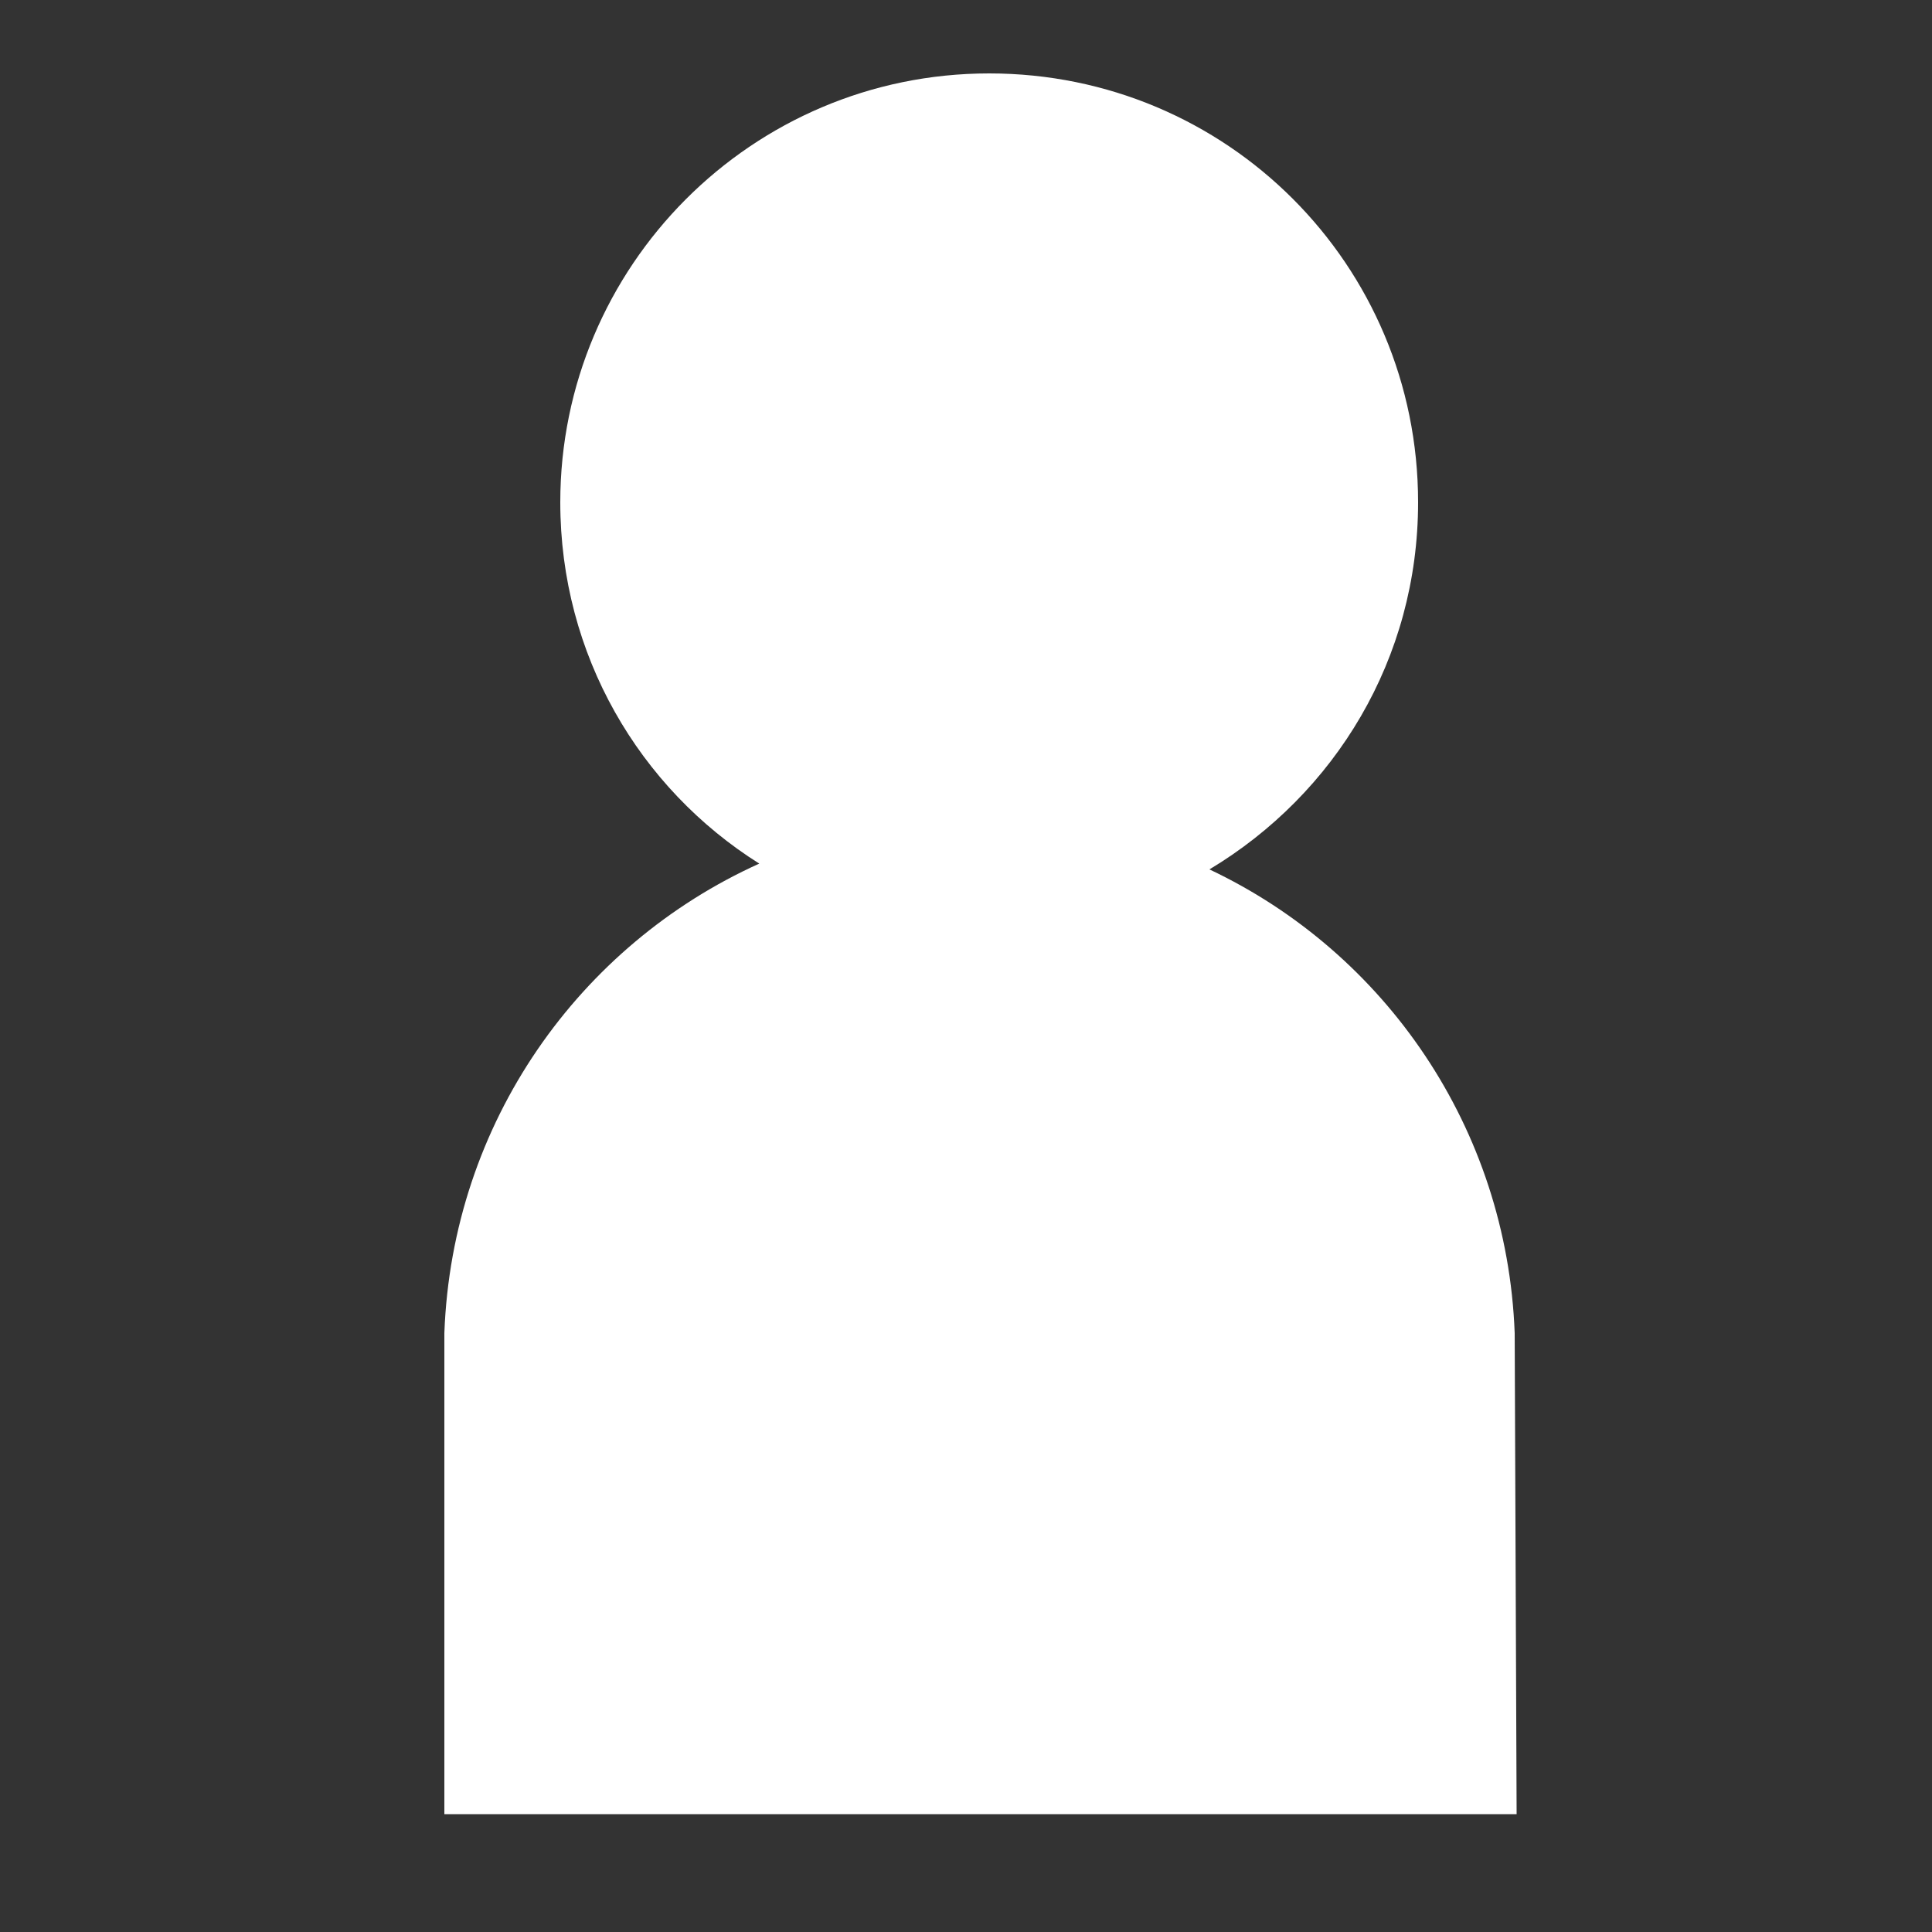 <?xml version="1.0" encoding="utf-8"?>
<!-- Generator: Adobe Illustrator 27.3.1, SVG Export Plug-In . SVG Version: 6.00 Build 0)  -->
<svg version="1.1" id="Layer_2_00000031905388737274297450000018066869279494735278_"
	 xmlns="http://www.w3.org/2000/svg" xmlns:xlink="http://www.w3.org/1999/xlink" x="0px" y="0px" viewBox="0 0 100 100"
	 style="enable-background:new 0 0 100 100;" xml:space="preserve">
<rect x="0" y="0" width="100" height="100" fill="#333333" stroke="none"/>
<style type="text/css">
	.st0{fill:#FFFFFF;}
</style>
<path class="st0" d="M78.4,69C78,58.4,71.7,49.3,62.6,45c6.5-3.9,10.8-10.9,10.8-19c0-12.3-9.9-22.2-22.2-22.2S29,13.8,29,26
	c0,7.9,4.1,14.8,10.3,18.7C30,48.9,23.4,58.1,23,69l0,0v24.9h55.5L78.4,69L78.4,69z"/>
</svg>
